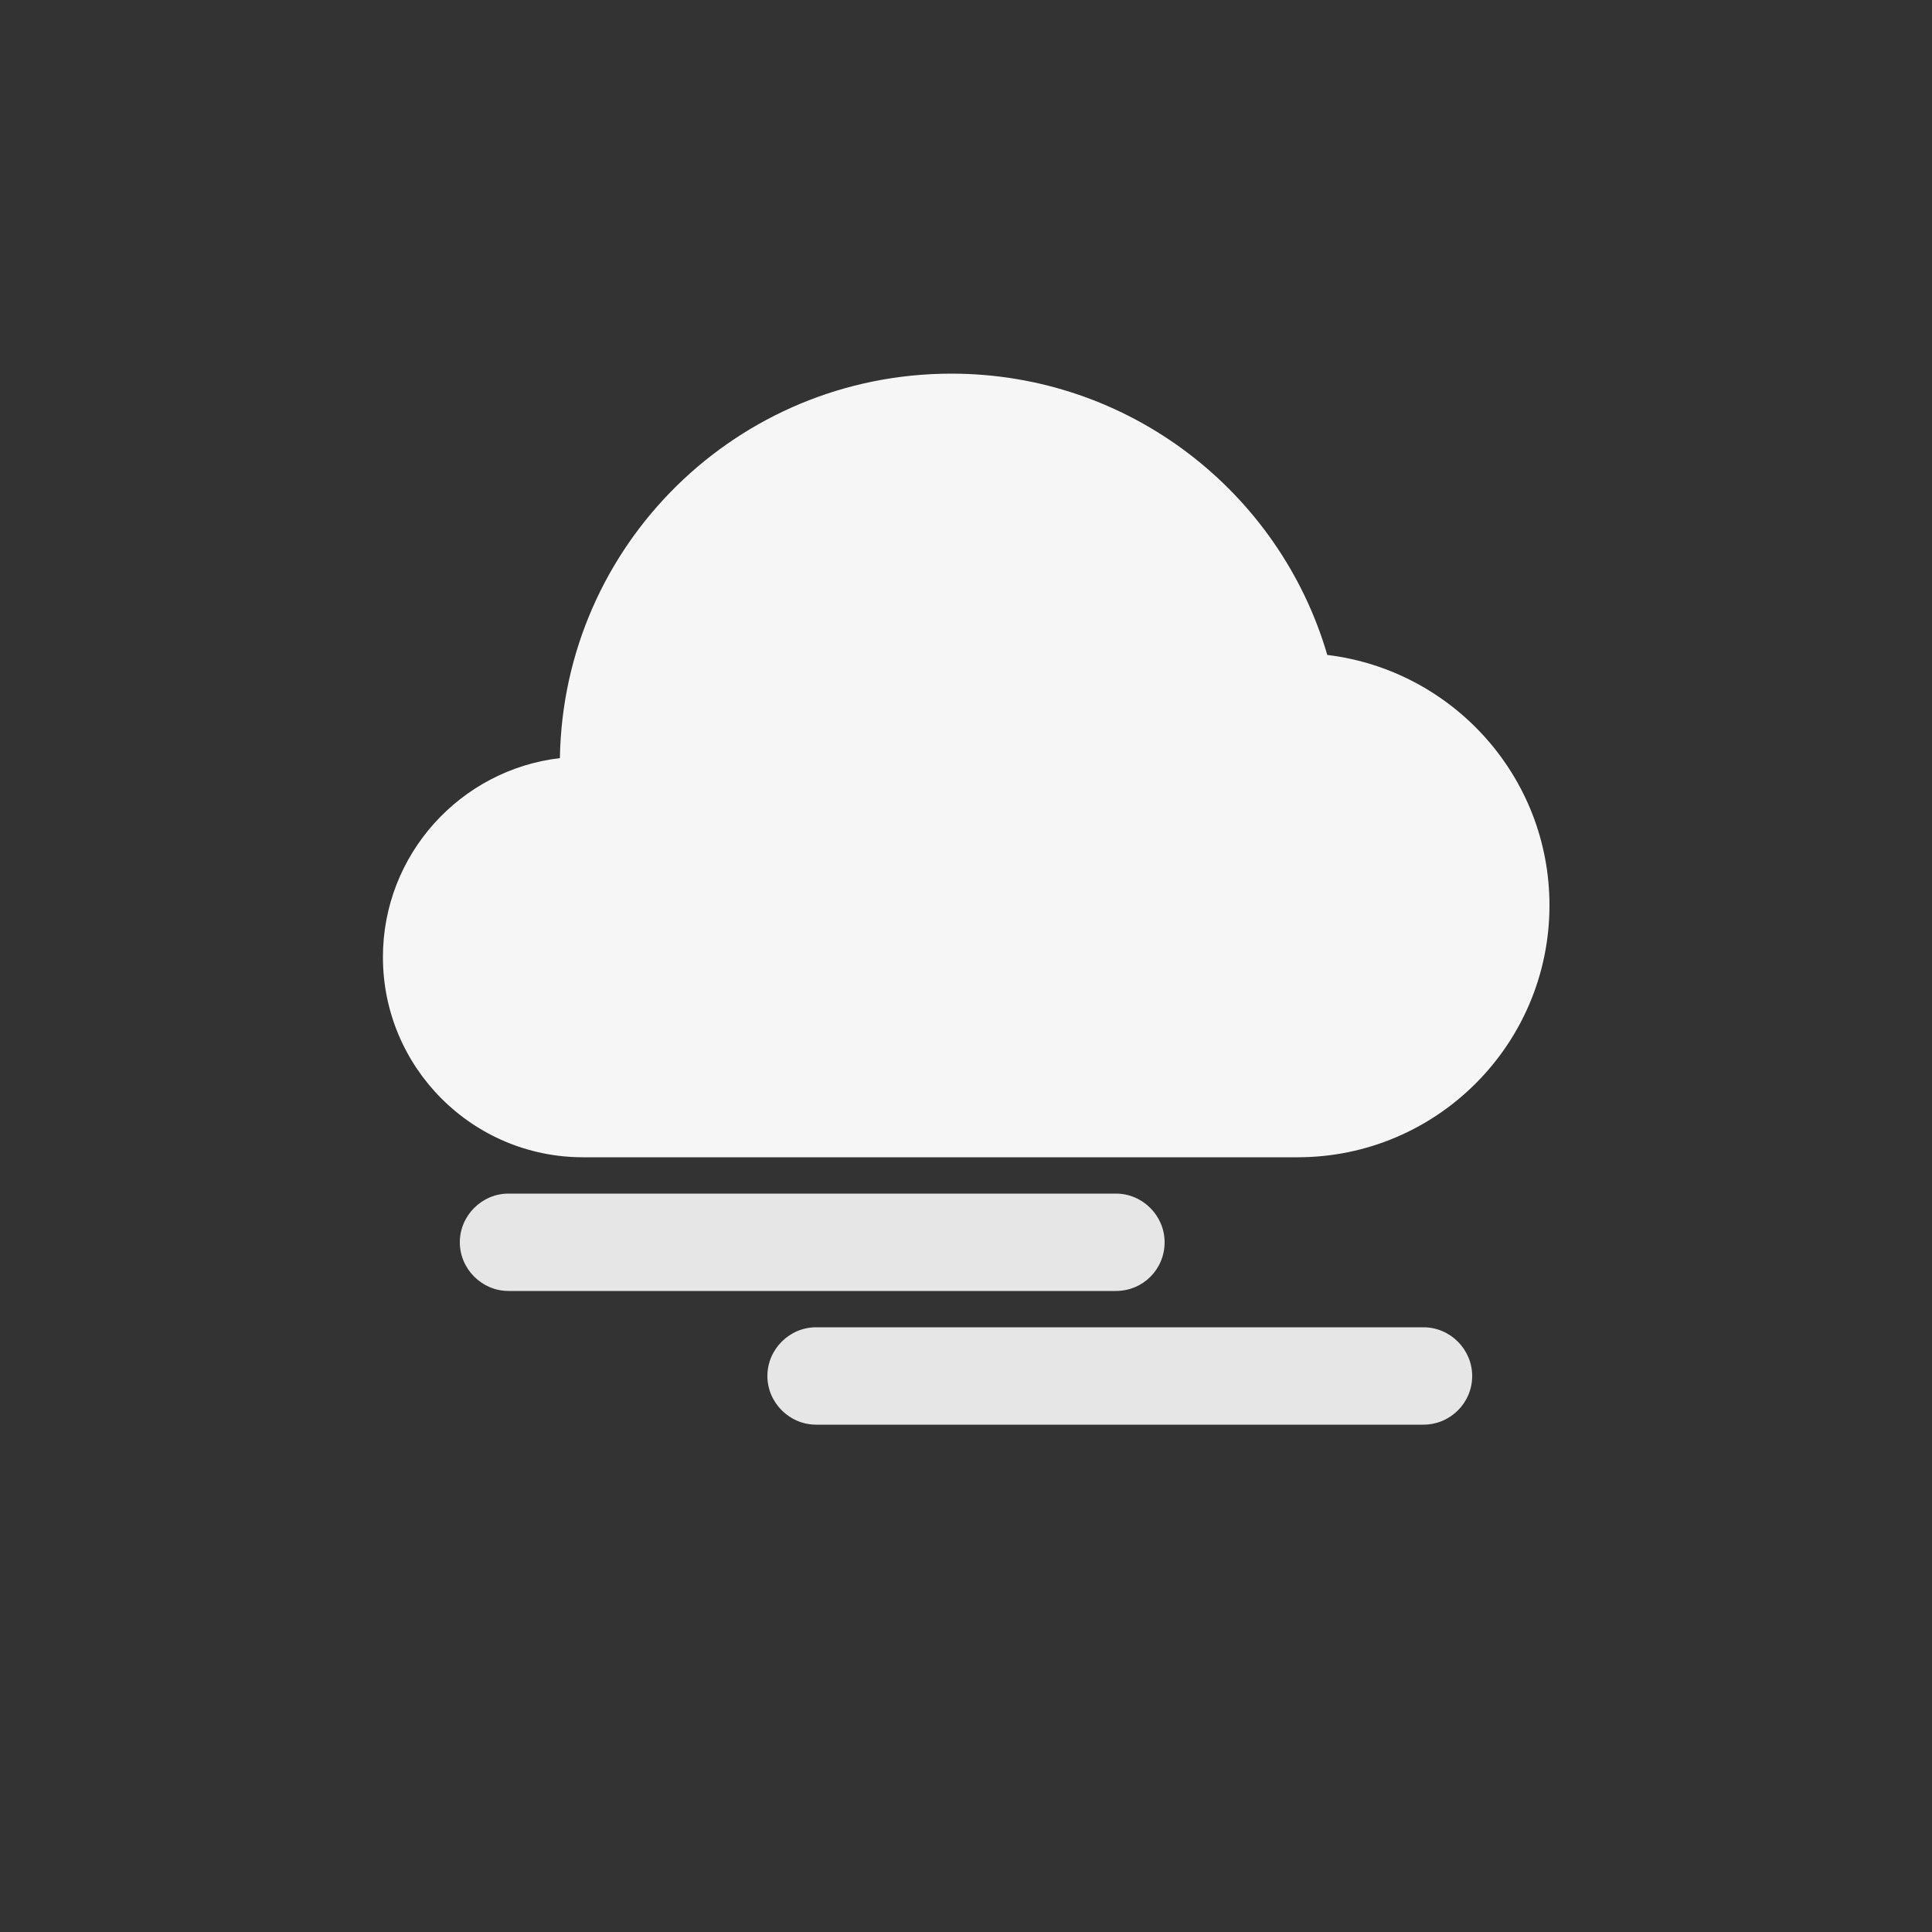 <?xml version="1.0" encoding="utf-8"?>
<!-- Generator: Adobe Illustrator 26.0.3, SVG Export Plug-In . SVG Version: 6.00 Build 0)  -->
<svg version="1.1" xmlns="http://www.w3.org/2000/svg" xmlns:xlink="http://www.w3.org/1999/xlink" x="0px" y="0px"
	 viewBox="0 0 500 500" style="enable-background:new 0 0 500 500;" xml:space="preserve">
<rect x="0" y="0" width="500" height="500" fill="#333333" stroke="none"/>
<style type="text/css">
	.st0{fill:#F6F6F6;}
	.st1{fill:#E6E6E6;}
</style>
<path class="st0" d="M343.5,169.5c-12.3-42.1-51.2-72.8-97.3-72.8c-55.4,0-100.4,44.3-101.3,99.5c-25.7,3-45.8,24.9-45.8,51.5
	c0,28.6,23.2,51.8,51.8,51.8h184.9c36,0,65.2-29.2,65.2-65.2C401,200.9,375.8,173.4,343.5,169.5z"/>
<path class="st1" d="M288.8,334.1H131.6c-6.9,0-12.6-5.7-12.6-12.6v0c0-6.9,5.7-12.6,12.6-12.6h157.2c6.9,0,12.6,5.7,12.6,12.6v0
	C301.4,328.5,295.8,334.1,288.8,334.1z"/>
<path class="st1" d="M368.4,368.7H211.2c-6.9,0-12.6-5.7-12.6-12.6v0c0-6.9,5.7-12.6,12.6-12.6h157.2c6.9,0,12.6,5.7,12.6,12.6v0
	C381,363.1,375.3,368.7,368.4,368.7z"/>
</svg>
